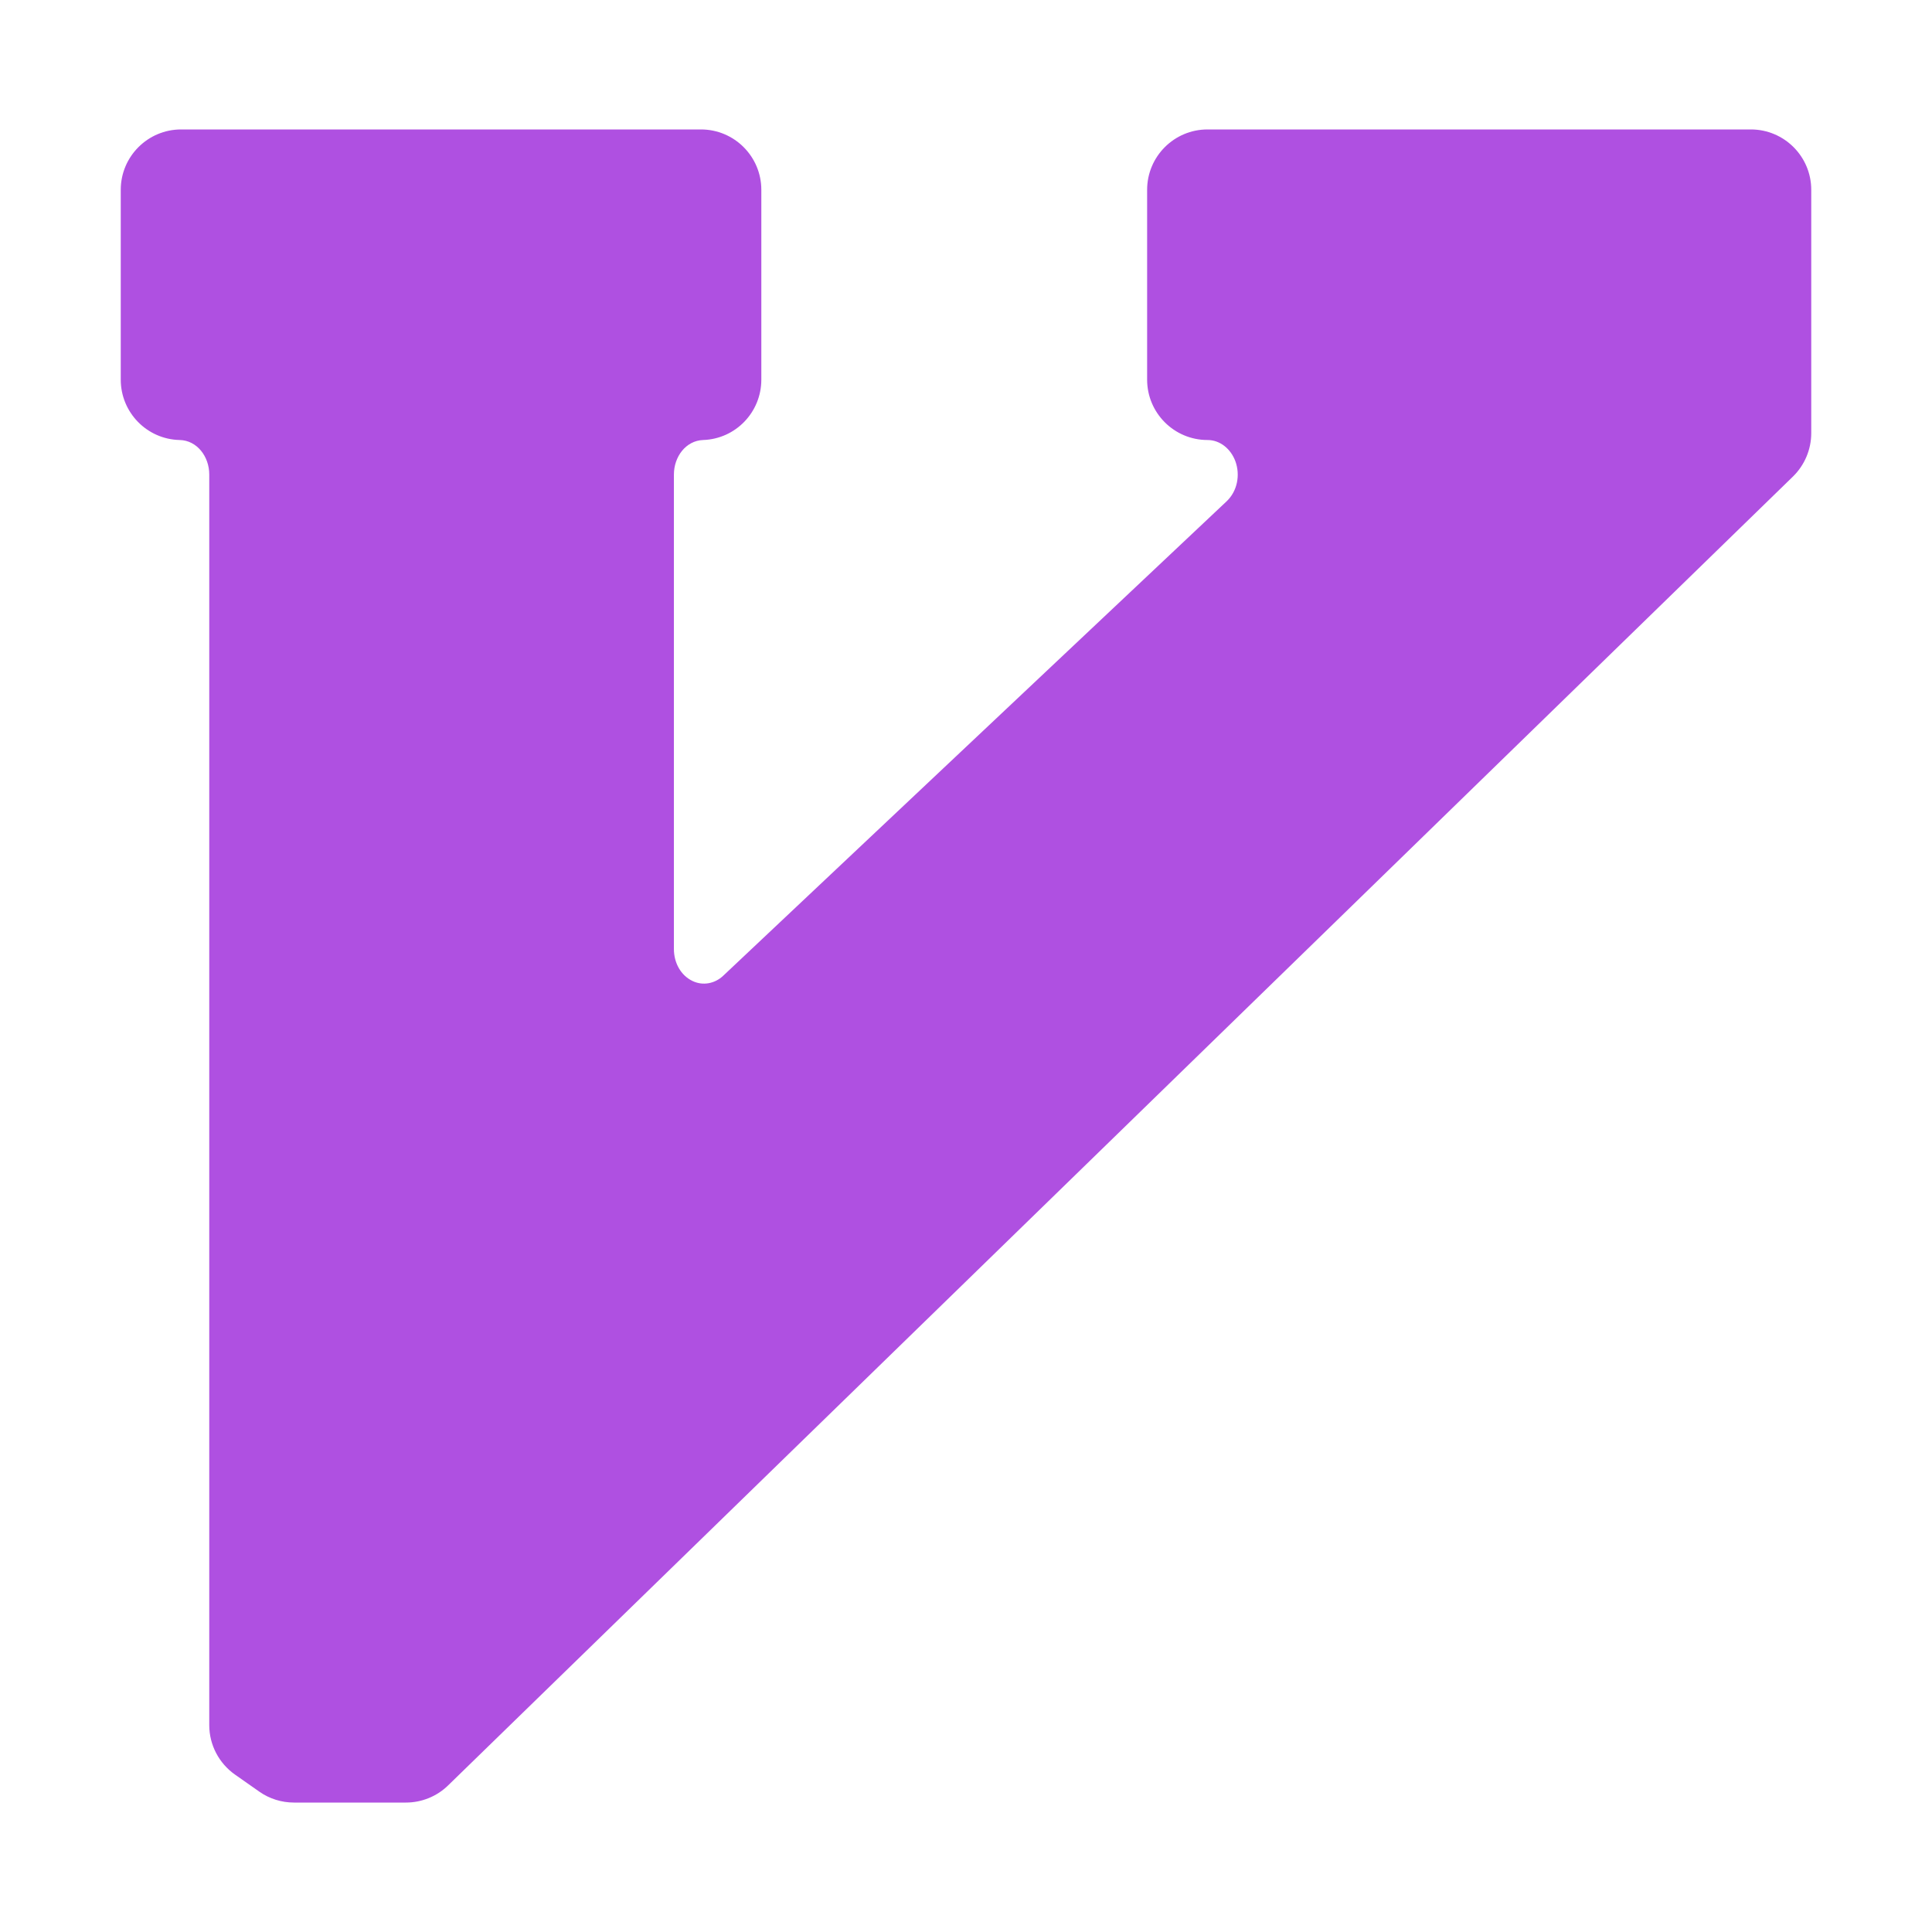 <svg clip-rule="evenodd" fill-rule="evenodd" stroke-linejoin="round" stroke-miterlimit="2" viewBox="0 0 800 800" xmlns="http://www.w3.org/2000/svg"><path fill="rgb(175, 80, 225)" d="m1 3.144v-1.572c0-.276.224-.5.5-.5h4.305c.276 0 .5.224.5.5v1.572c0 .27-.213.491-.482.5-.142.005-.242.137-.242.286v3.93c0 .113.057.219.156.265.085.04.183.021.252-.044l4.17-3.93c.087-.083.114-.215.072-.331-.038-.102-.126-.176-.231-.176-.276 0-.5-.224-.5-.5v-1.572c0-.276.224-.5.5-.5h4.5c.276 0 .5.224.5.5v2.015c0 .135-.055.265-.151.359l-11.138 10.84c-.093.091-.219.142-.349.142h-.927c-.103 0-.203-.031-.287-.09l-.201-.141c-.134-.094-.214-.247-.214-.41v-10.357c0-.15-.102-.283-.245-.286-.271-.006-.488-.228-.488-.5z" transform="scale(50)"/></svg>